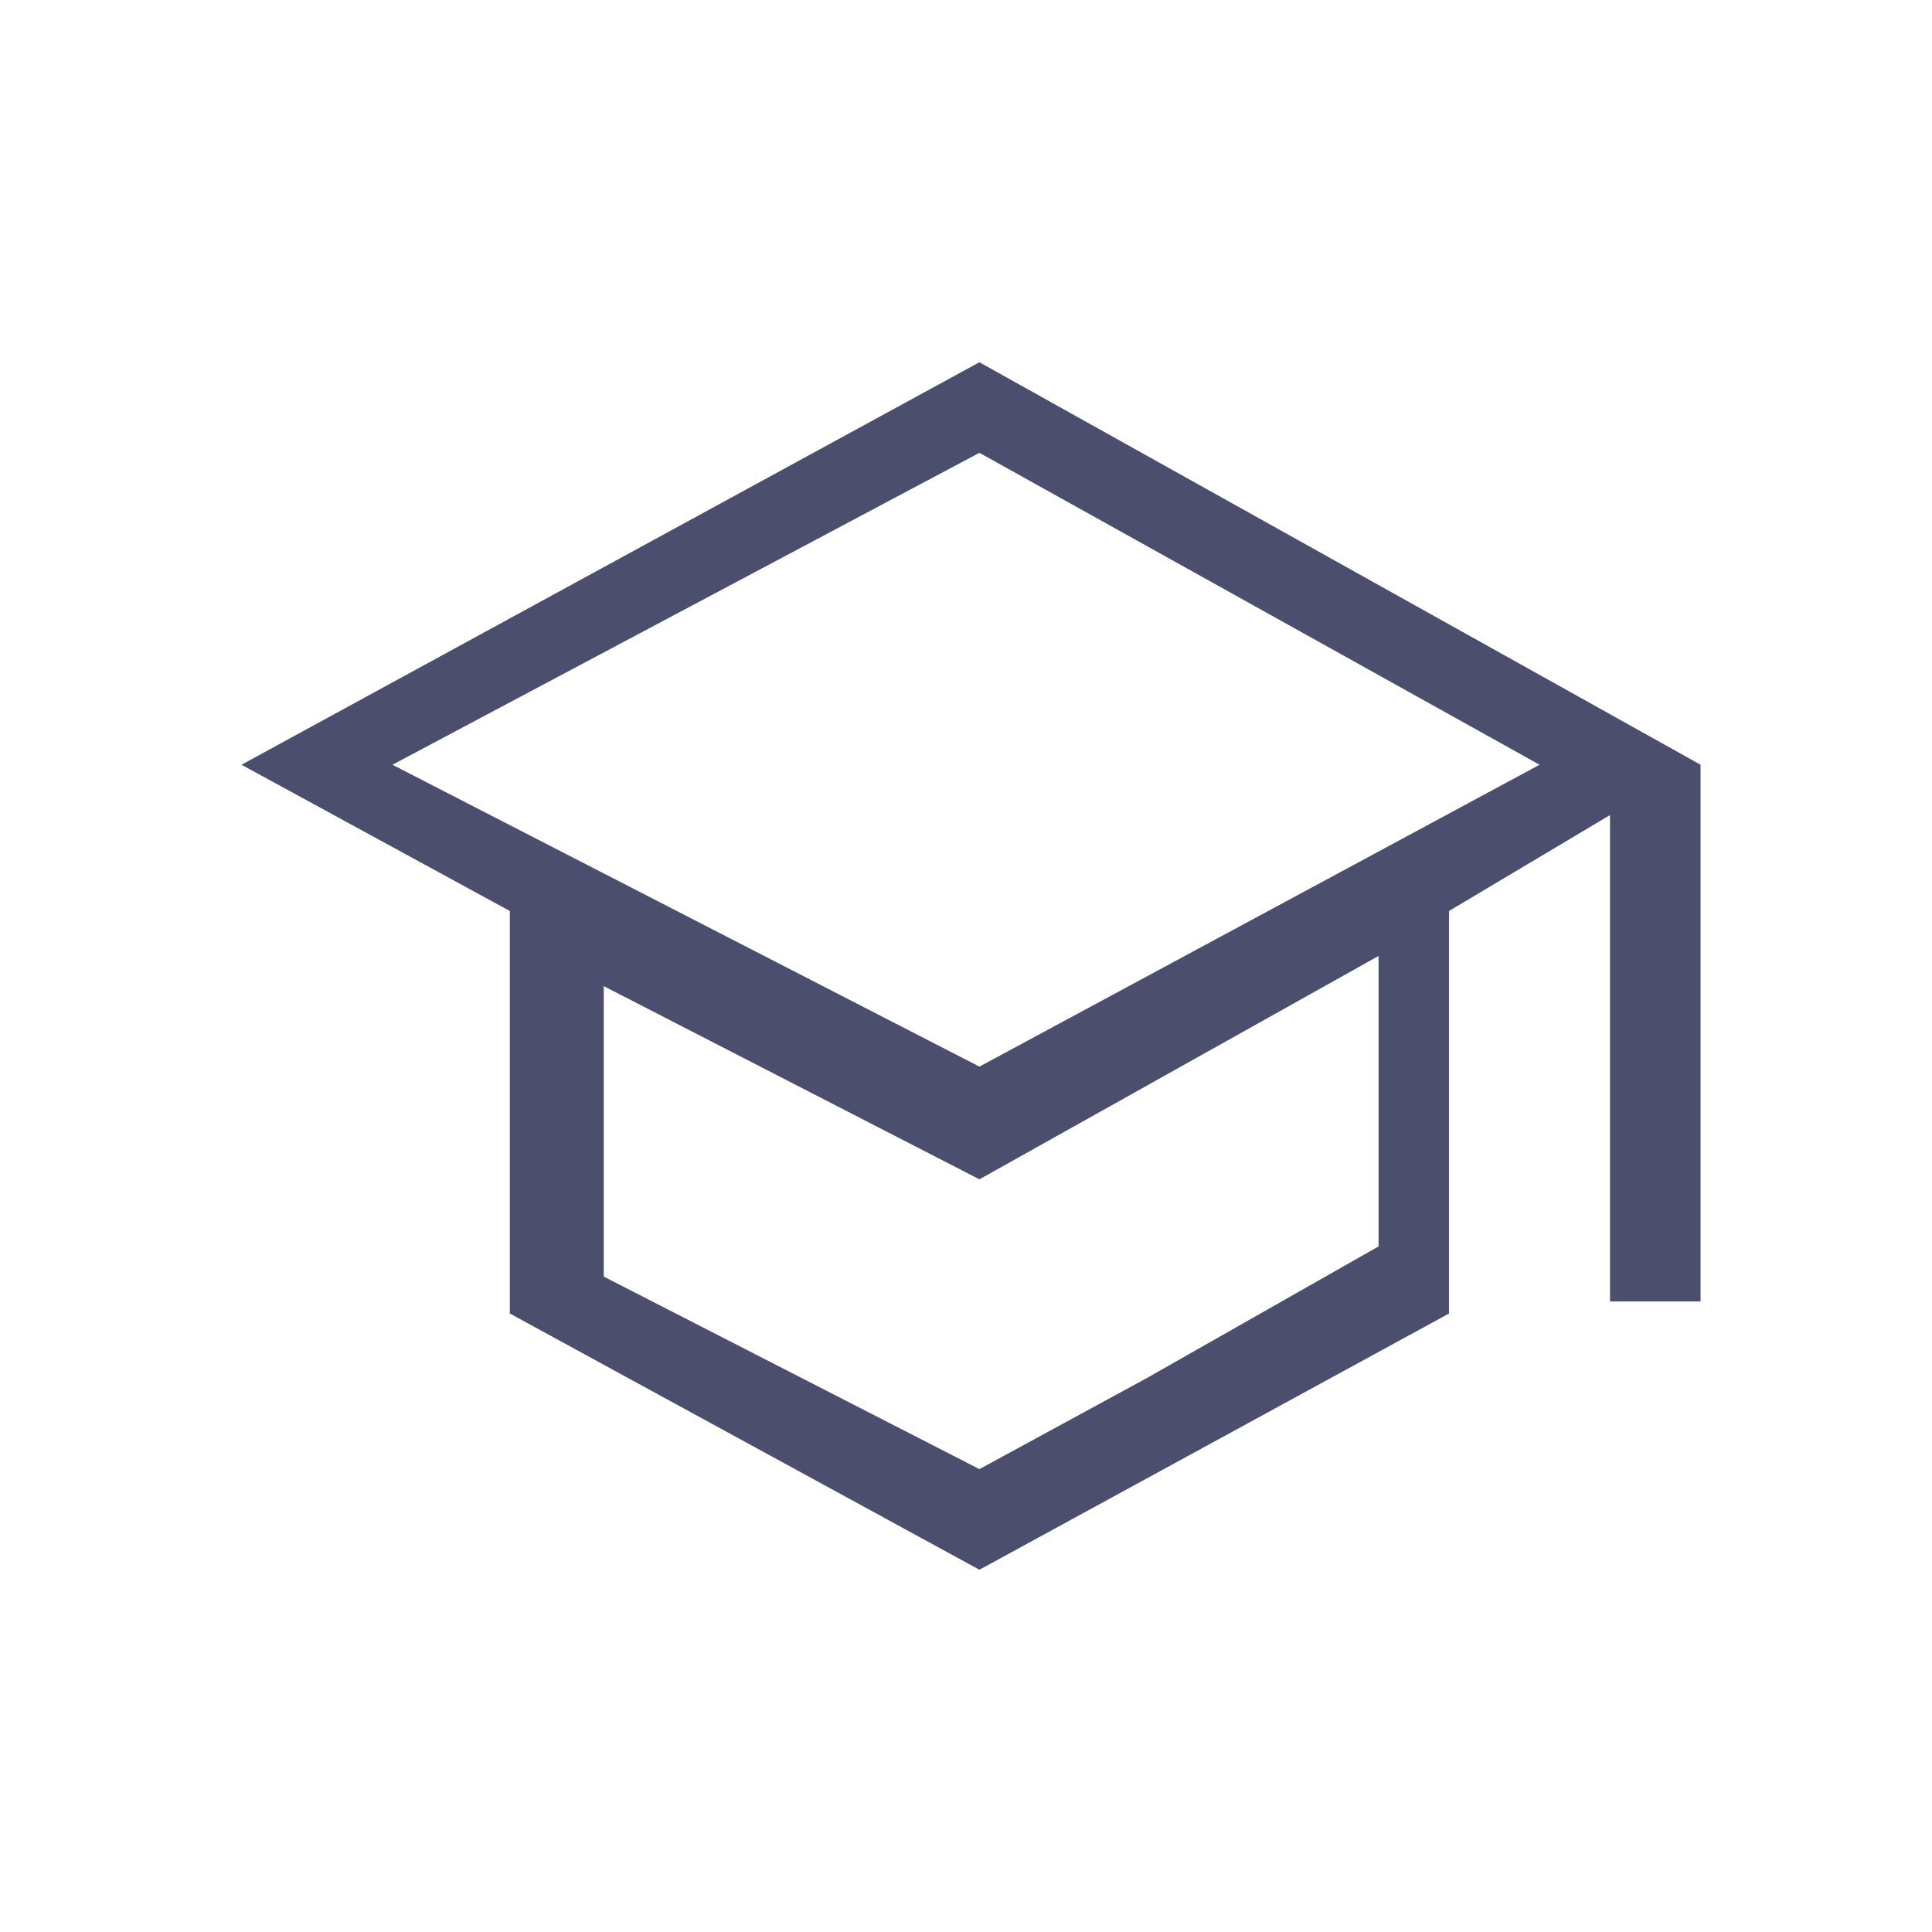 <svg width="96" height="96" viewBox="0 0 96 96" fill="none" xmlns="http://www.w3.org/2000/svg">
<path d="M48.667 18L12 38L25.333 45.267V65.267L48.667 78L72 65.267V45.267L80 40.5V64.667H84.5V38L48.667 18ZM76.5 38L48.667 53L19.5 38L48.667 22.5L76.5 38ZM68.5 61.933L57 68.467L48.667 73L30 63.433V49L48.667 58.6L68.5 47.5V61.933Z" fill="#4B4E6D"/>
</svg>
